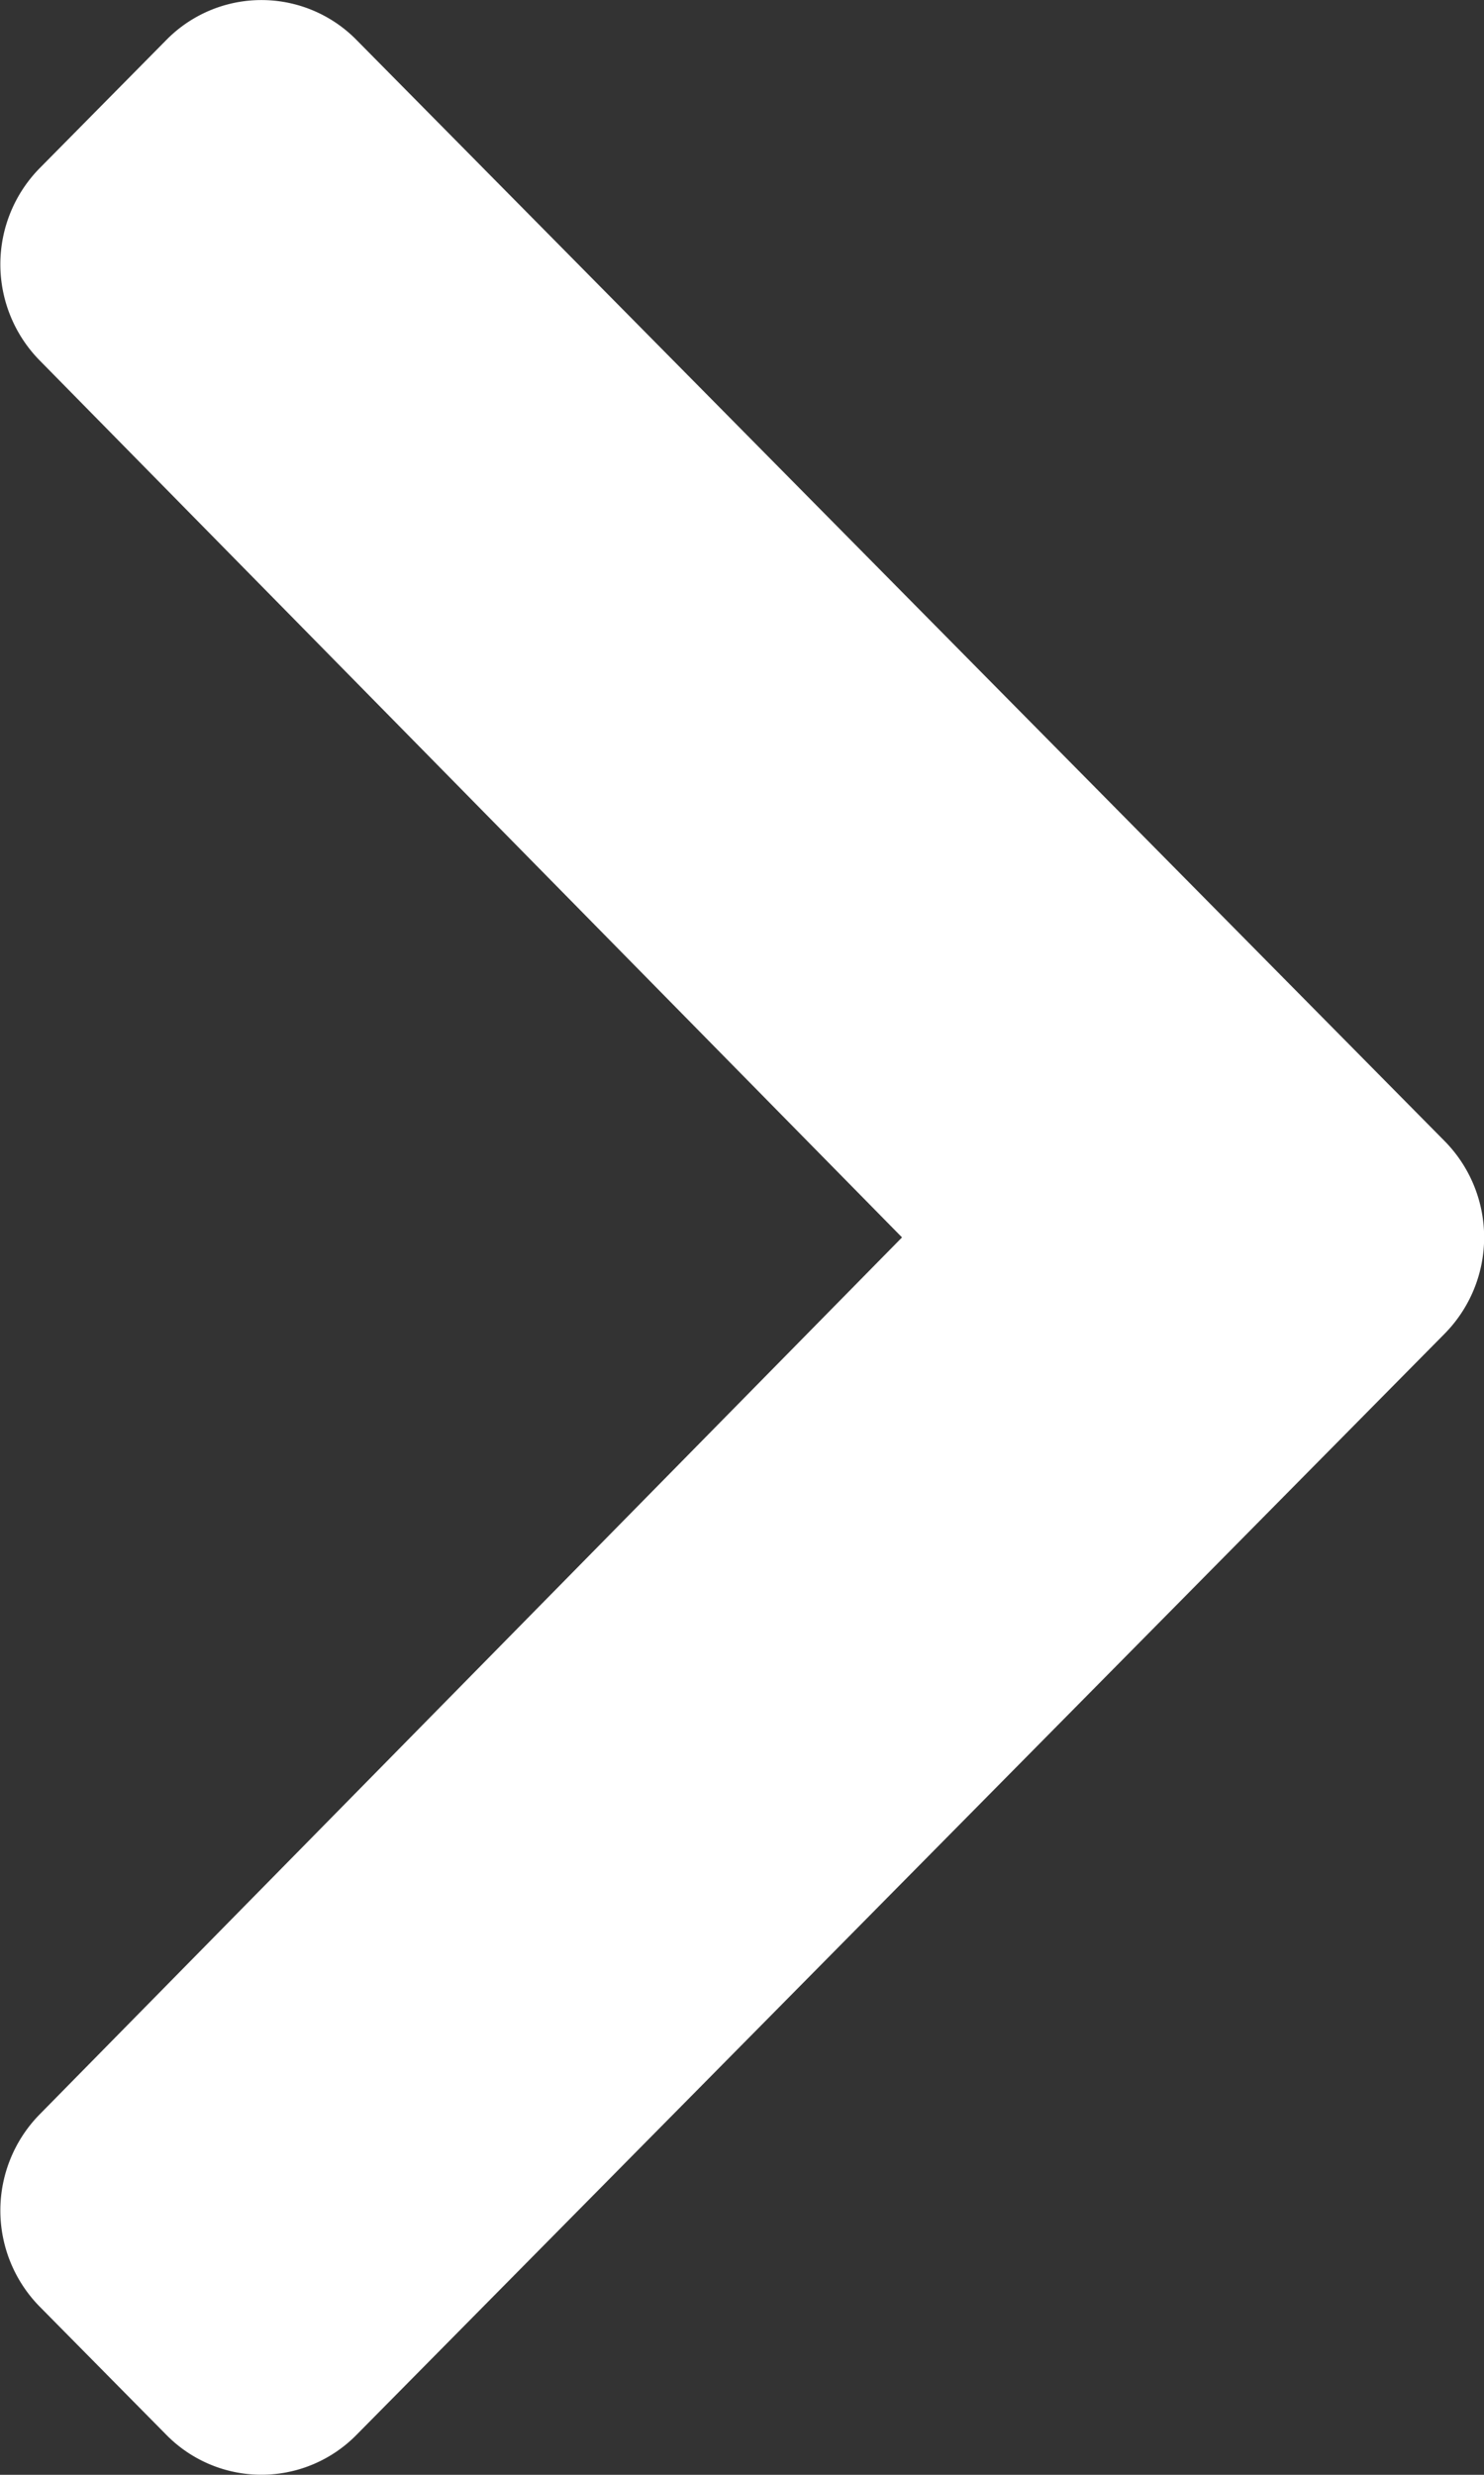 <svg xmlns="http://www.w3.org/2000/svg" width="6" height="10" viewBox="0 0 6 10">
  <rect x="0" y="0" width="6" height="10" fill="#333333" stroke="none"/>
  <path id="FontAwsome_chevron-right_" data-name="FontAwsome (chevron-right)" d="M33.335,43.046l-4.4,4.45a.539.539,0,0,1-.768,0l-.513-.519a.554.554,0,0,1,0-.776l3.487-3.544-3.487-3.544a.554.554,0,0,1,0-.776l.513-.519a.539.539,0,0,1,.768,0l4.4,4.45A.554.554,0,0,1,33.335,43.046Z" transform="translate(-27.494 -37.657)" fill="#fff"/>
</svg>
